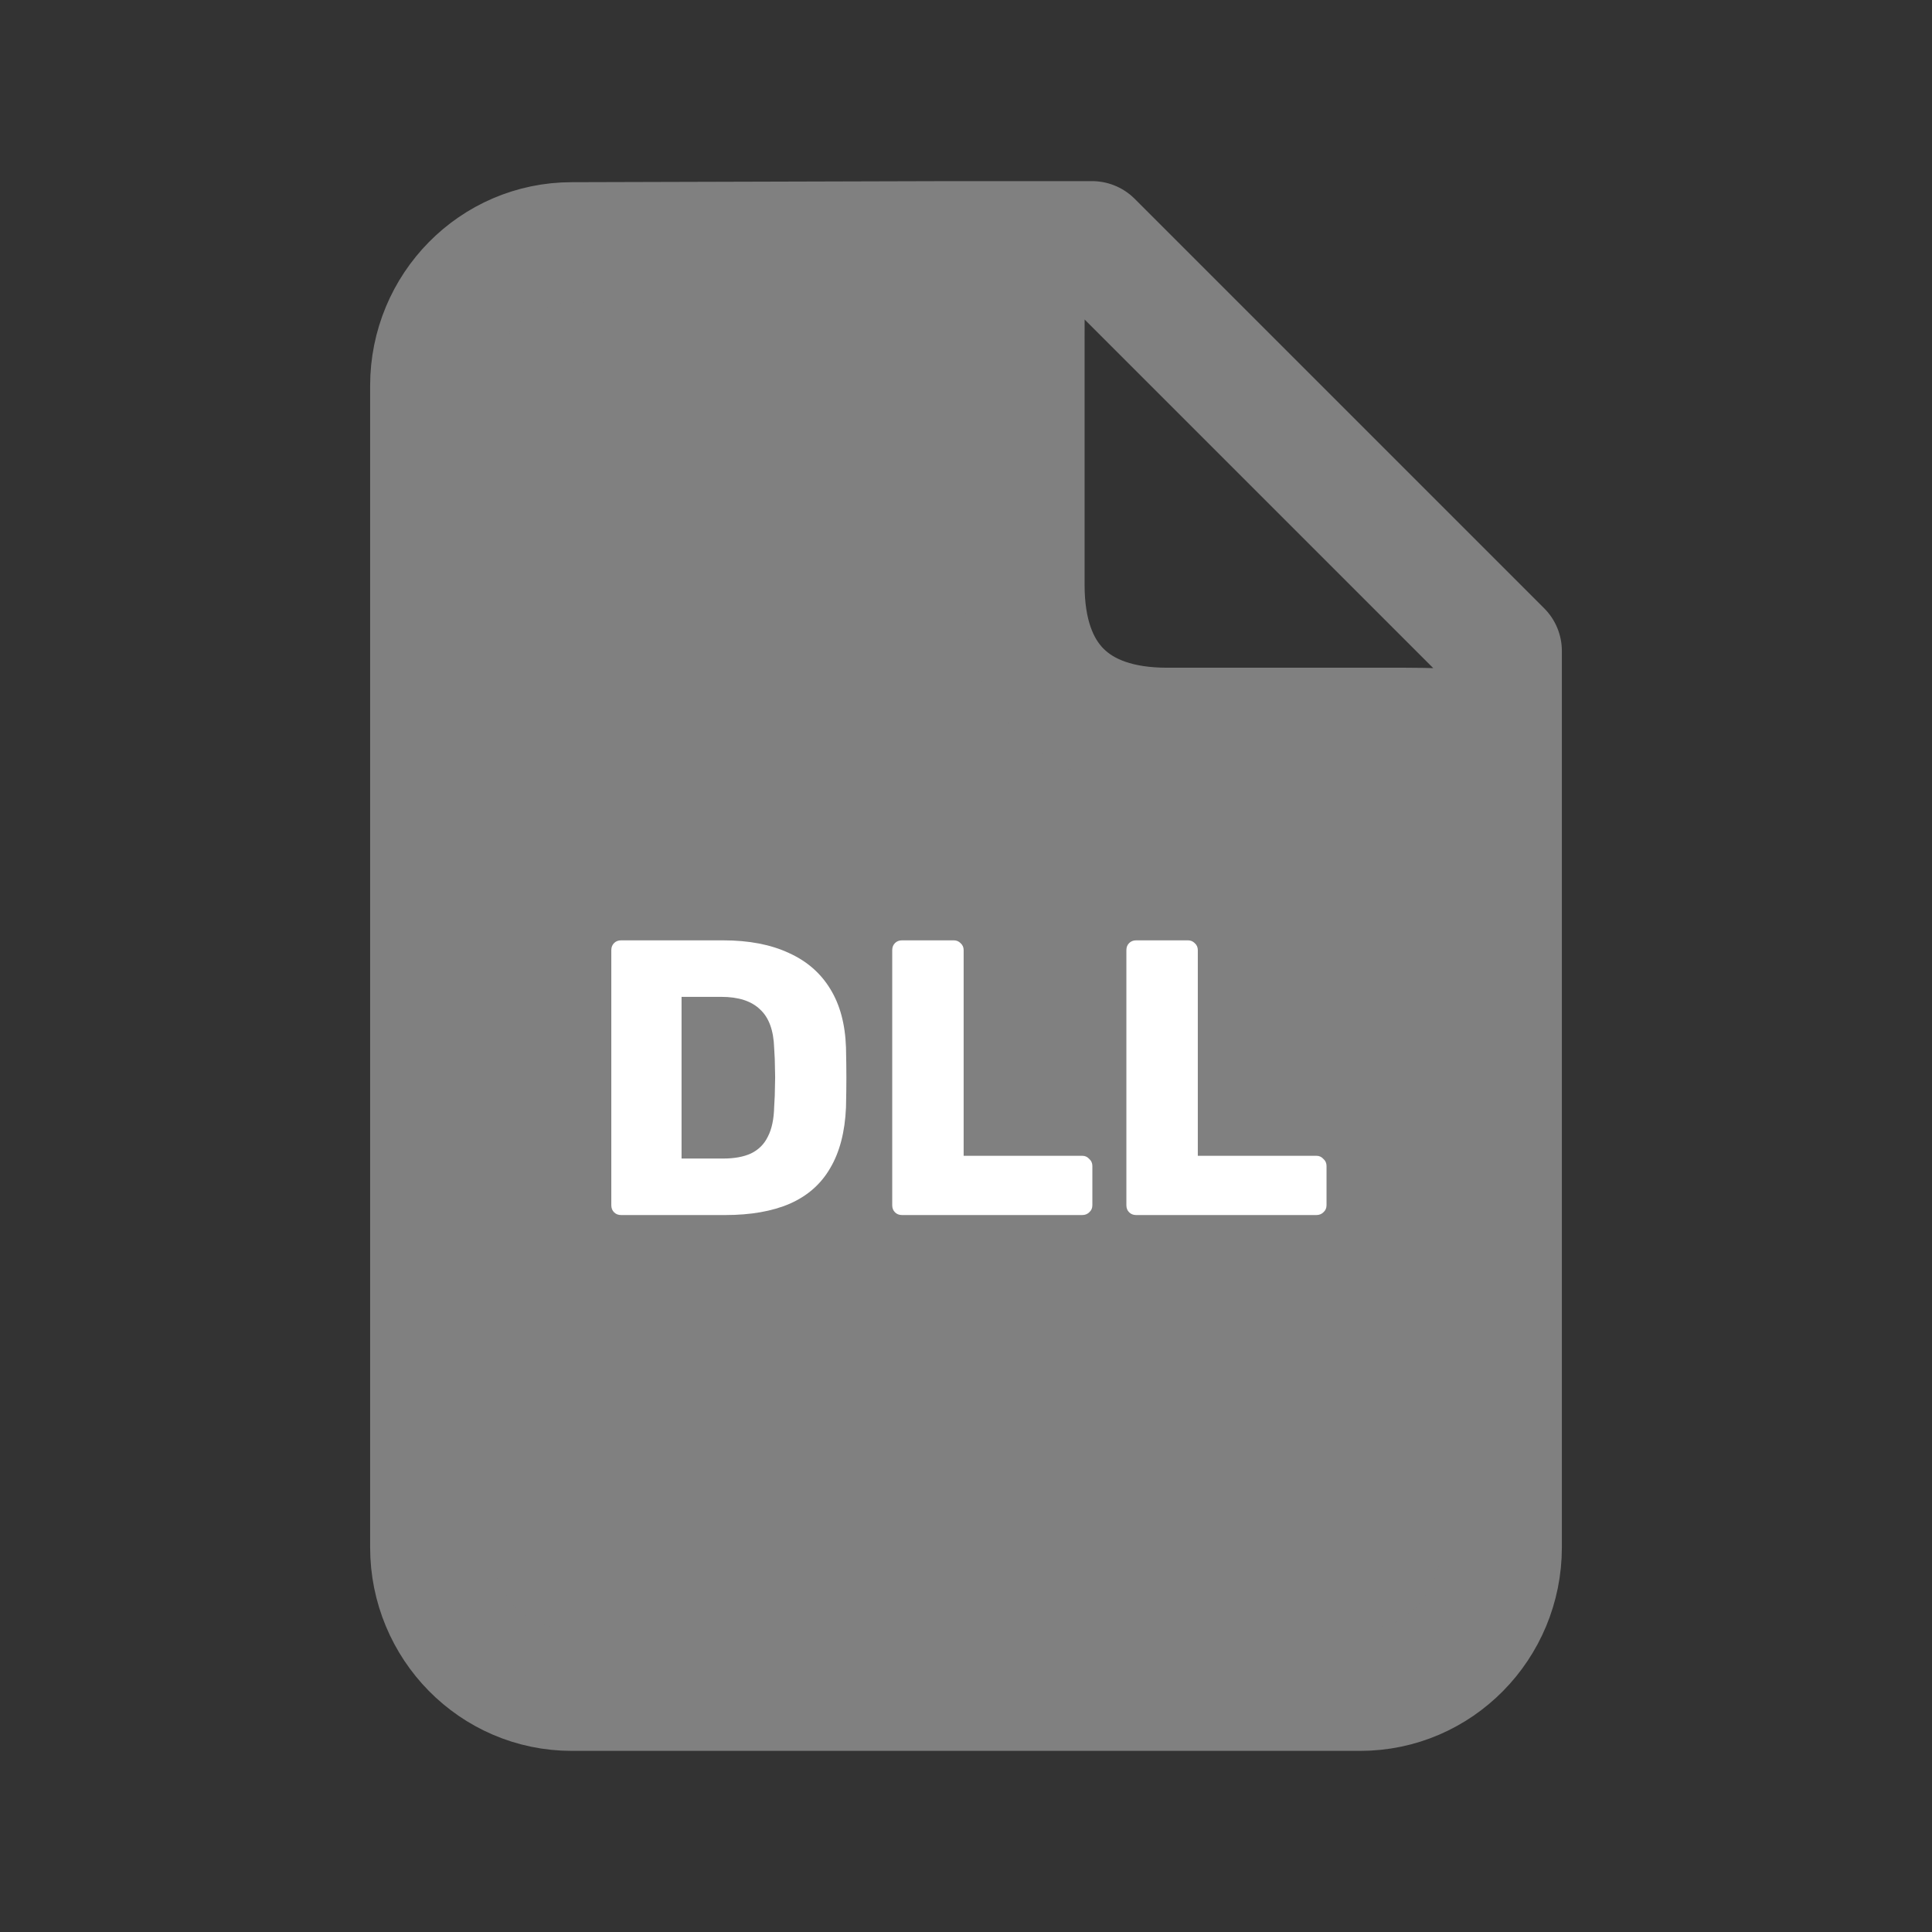 <svg width="128" height="128" viewBox="0 0 128 128" fill="none" xmlns="http://www.w3.org/2000/svg">
<rect x="0" y="0" width="128" height="128" fill="#333333" stroke="none"/>
<path d="M99.478 102.512C99.478 107.752 95.289 112 90.121 112H37.879C32.711 112 28.522 107.752 28.522 102.512V25.558C28.522 20.318 32.711 16.071 37.879 16.071L62.956 16C68.155 16 67.857 17.287 67.857 22.558V38.757C67.857 44.941 71.204 48.238 77.315 48.238H93.099C99.597 48.238 99.478 49.051 99.478 54.321V102.512Z" fill="#808080"/>
<path d="M62.956 16H72.348L99.478 43.13V54.321M62.956 16L37.879 16.071C32.711 16.071 28.522 20.318 28.522 25.558V102.512C28.522 107.752 32.711 112 37.879 112H90.121C95.289 112 99.478 107.752 99.478 102.512V54.321M62.956 16C68.155 16 67.857 17.287 67.857 22.558V38.757C67.857 44.941 71.204 48.238 77.315 48.238H93.099C99.597 48.238 99.478 49.051 99.478 54.321" stroke="#808080" stroke-width="8" stroke-linecap="round" stroke-linejoin="round"/>
<path d="M41.151 80.5C40.96 80.5 40.804 80.439 40.683 80.318C40.561 80.197 40.501 80.041 40.501 79.85V62.95C40.501 62.759 40.561 62.603 40.683 62.482C40.804 62.361 40.96 62.3 41.151 62.3H47.911C49.609 62.3 51.057 62.577 52.253 63.132C53.449 63.669 54.367 64.467 55.009 65.524C55.65 66.564 55.997 67.855 56.049 69.398C56.066 70.161 56.075 70.828 56.075 71.4C56.075 71.972 56.066 72.631 56.049 73.376C55.979 74.988 55.633 76.323 55.009 77.38C54.402 78.437 53.509 79.226 52.331 79.746C51.169 80.249 49.739 80.5 48.041 80.5H41.151ZM45.155 76.756H47.911C48.656 76.756 49.271 76.643 49.757 76.418C50.259 76.175 50.632 75.803 50.875 75.3C51.135 74.797 51.273 74.139 51.291 73.324C51.325 72.821 51.343 72.371 51.343 71.972C51.36 71.573 51.36 71.175 51.343 70.776C51.343 70.377 51.325 69.935 51.291 69.45C51.256 68.271 50.944 67.413 50.355 66.876C49.783 66.321 48.925 66.044 47.781 66.044H45.155V76.756ZM59.762 80.5C59.571 80.5 59.415 80.439 59.294 80.318C59.173 80.197 59.112 80.041 59.112 79.85V62.95C59.112 62.759 59.173 62.603 59.294 62.482C59.415 62.361 59.571 62.3 59.762 62.3H63.194C63.367 62.3 63.515 62.361 63.636 62.482C63.775 62.603 63.844 62.759 63.844 62.95V76.574H71.696C71.887 76.574 72.043 76.643 72.164 76.782C72.303 76.903 72.372 77.059 72.372 77.25V79.85C72.372 80.041 72.303 80.197 72.164 80.318C72.043 80.439 71.887 80.5 71.696 80.5H59.762ZM75.276 80.5C75.085 80.5 74.929 80.439 74.808 80.318C74.686 80.197 74.626 80.041 74.626 79.85V62.95C74.626 62.759 74.686 62.603 74.808 62.482C74.929 62.361 75.085 62.3 75.276 62.3H78.708C78.881 62.3 79.028 62.361 79.15 62.482C79.288 62.603 79.358 62.759 79.358 62.95V76.574H87.21C87.4 76.574 87.556 76.643 87.678 76.782C87.816 76.903 87.886 77.059 87.886 77.25V79.85C87.886 80.041 87.816 80.197 87.678 80.318C87.556 80.439 87.4 80.5 87.21 80.5H75.276Z" fill="white"/>
</svg>
